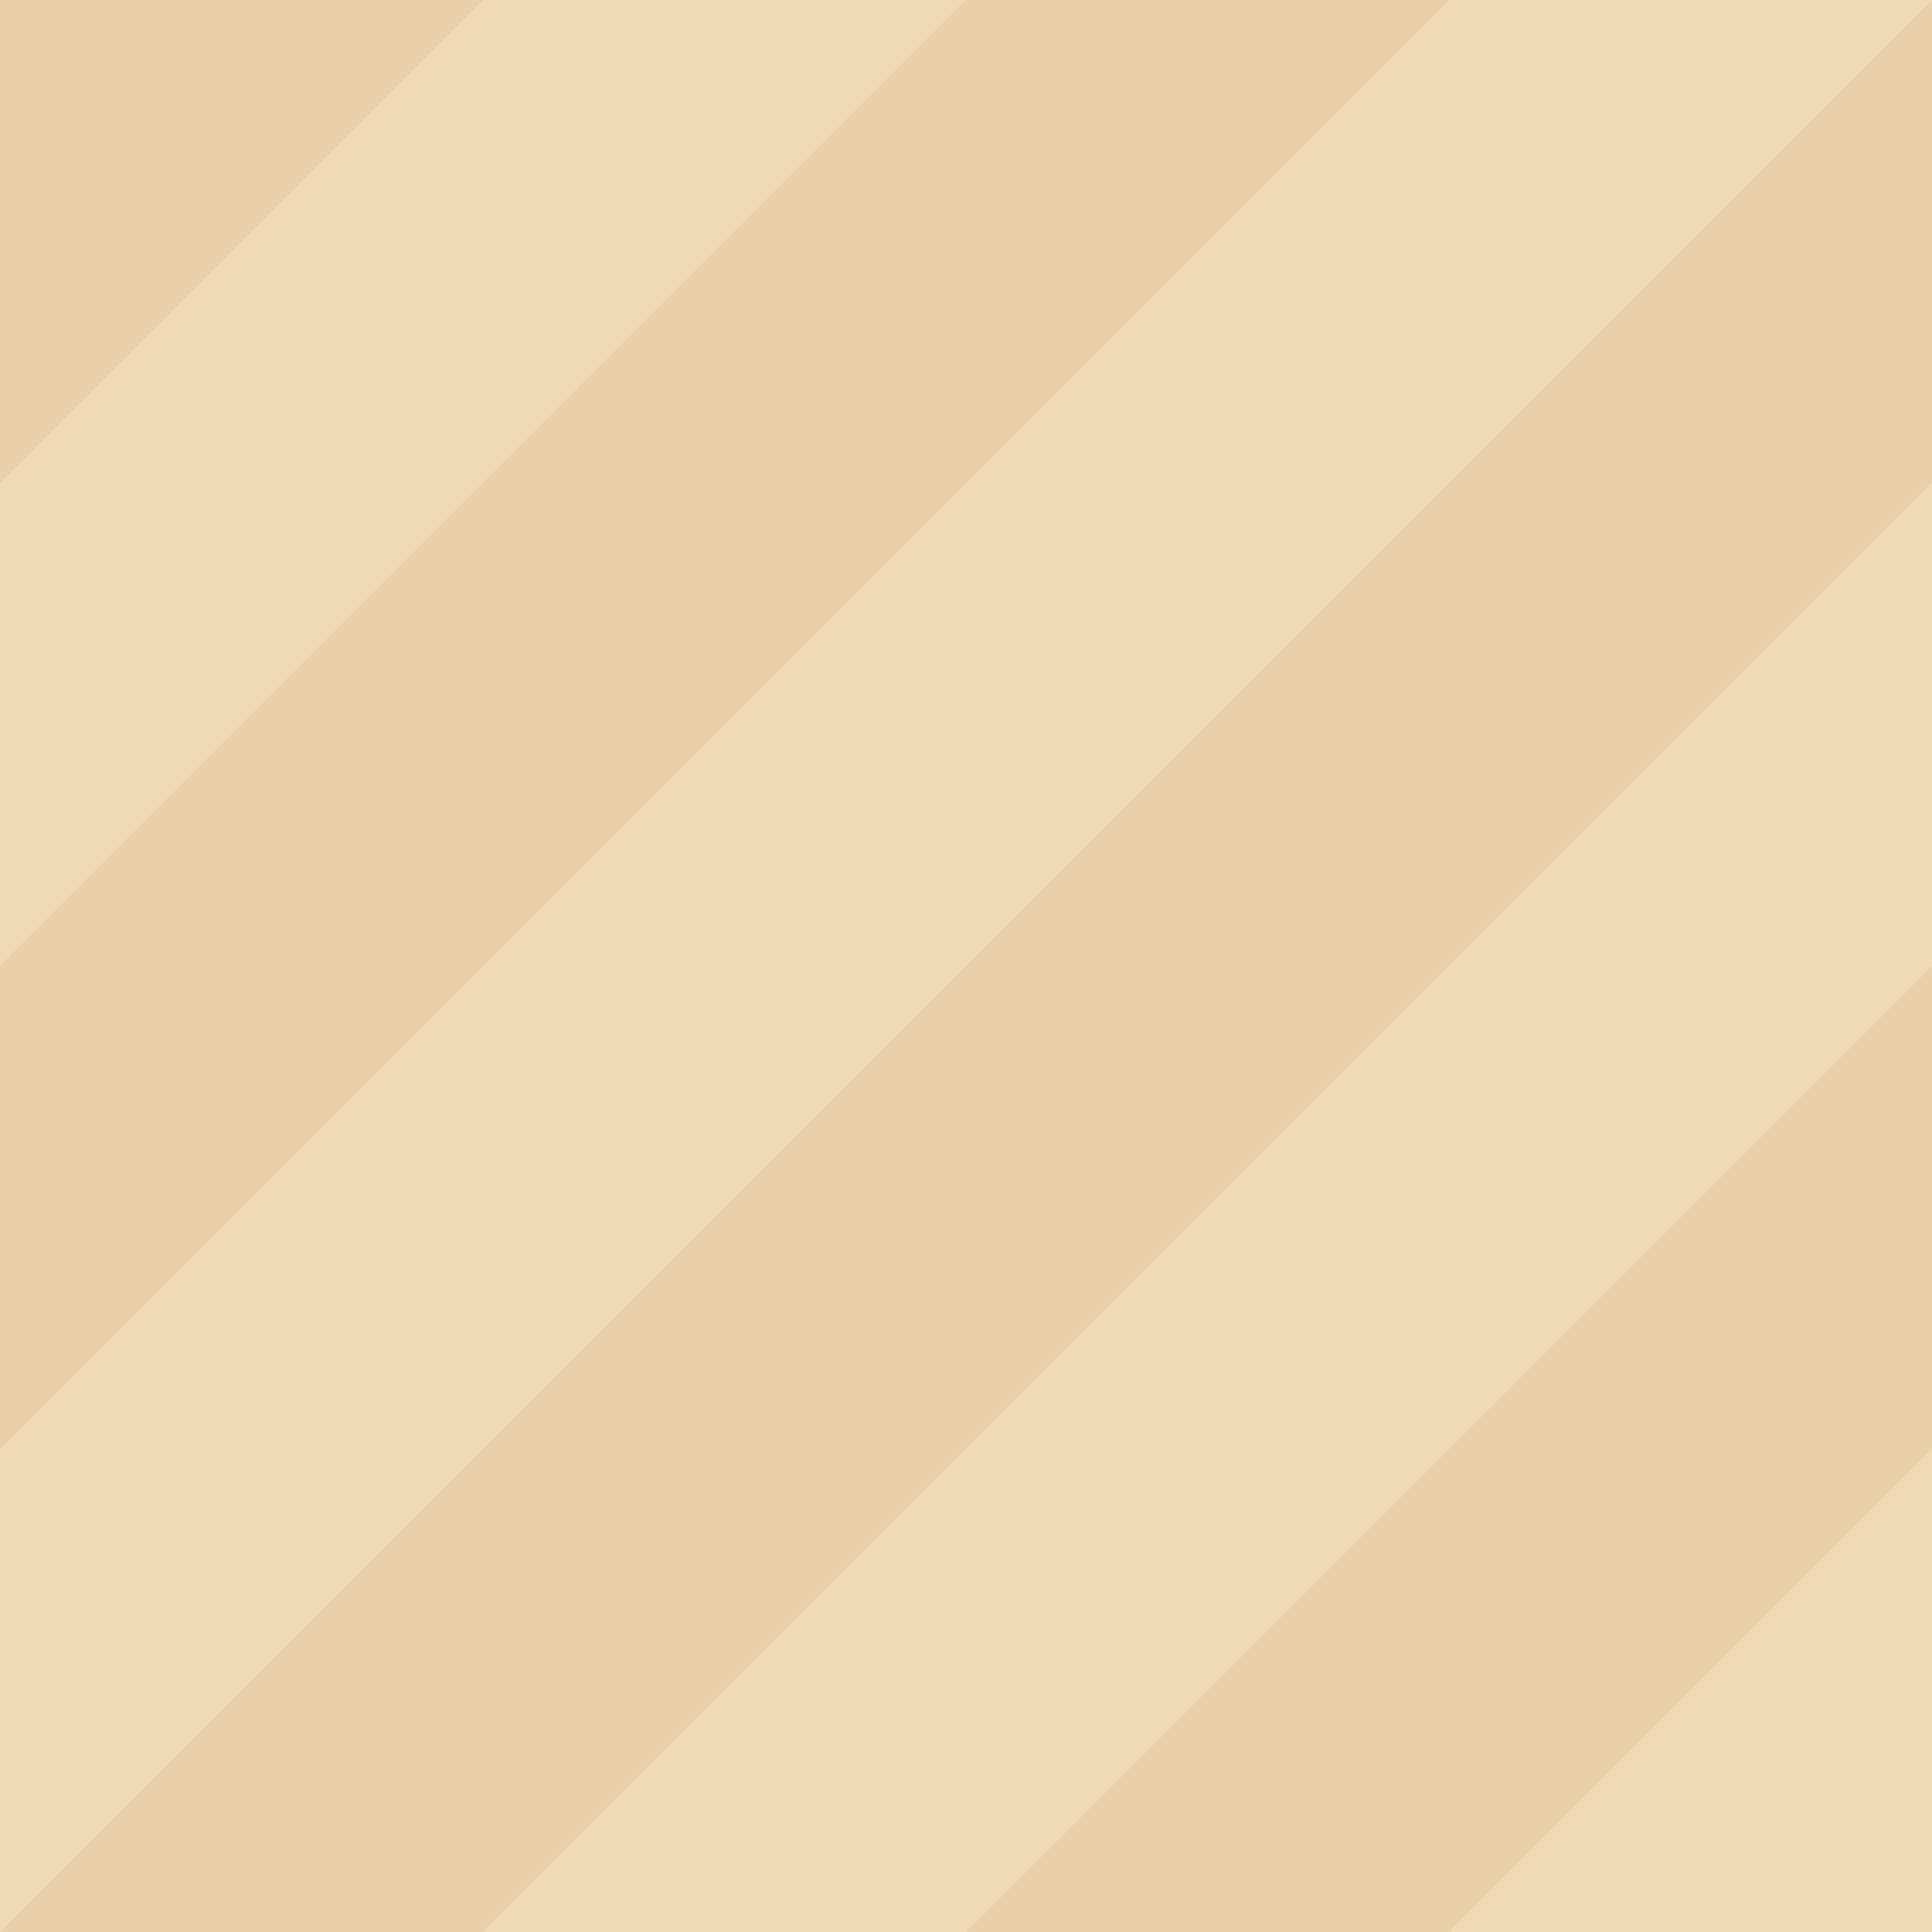 <svg xmlns="http://www.w3.org/2000/svg" width="8" height="8" fill="none">
    <path fill="#F0D9B5" d="M0 0h8v8H0z"/>
    <path fill="#E9D0A9" d="M2 0 0 2V0h2Zm2 0L0 4v2l6-6H4ZM0 8l8-8v2L2 8H0Zm4 0 4-4v2L6 8H4Z"/>
</svg>

